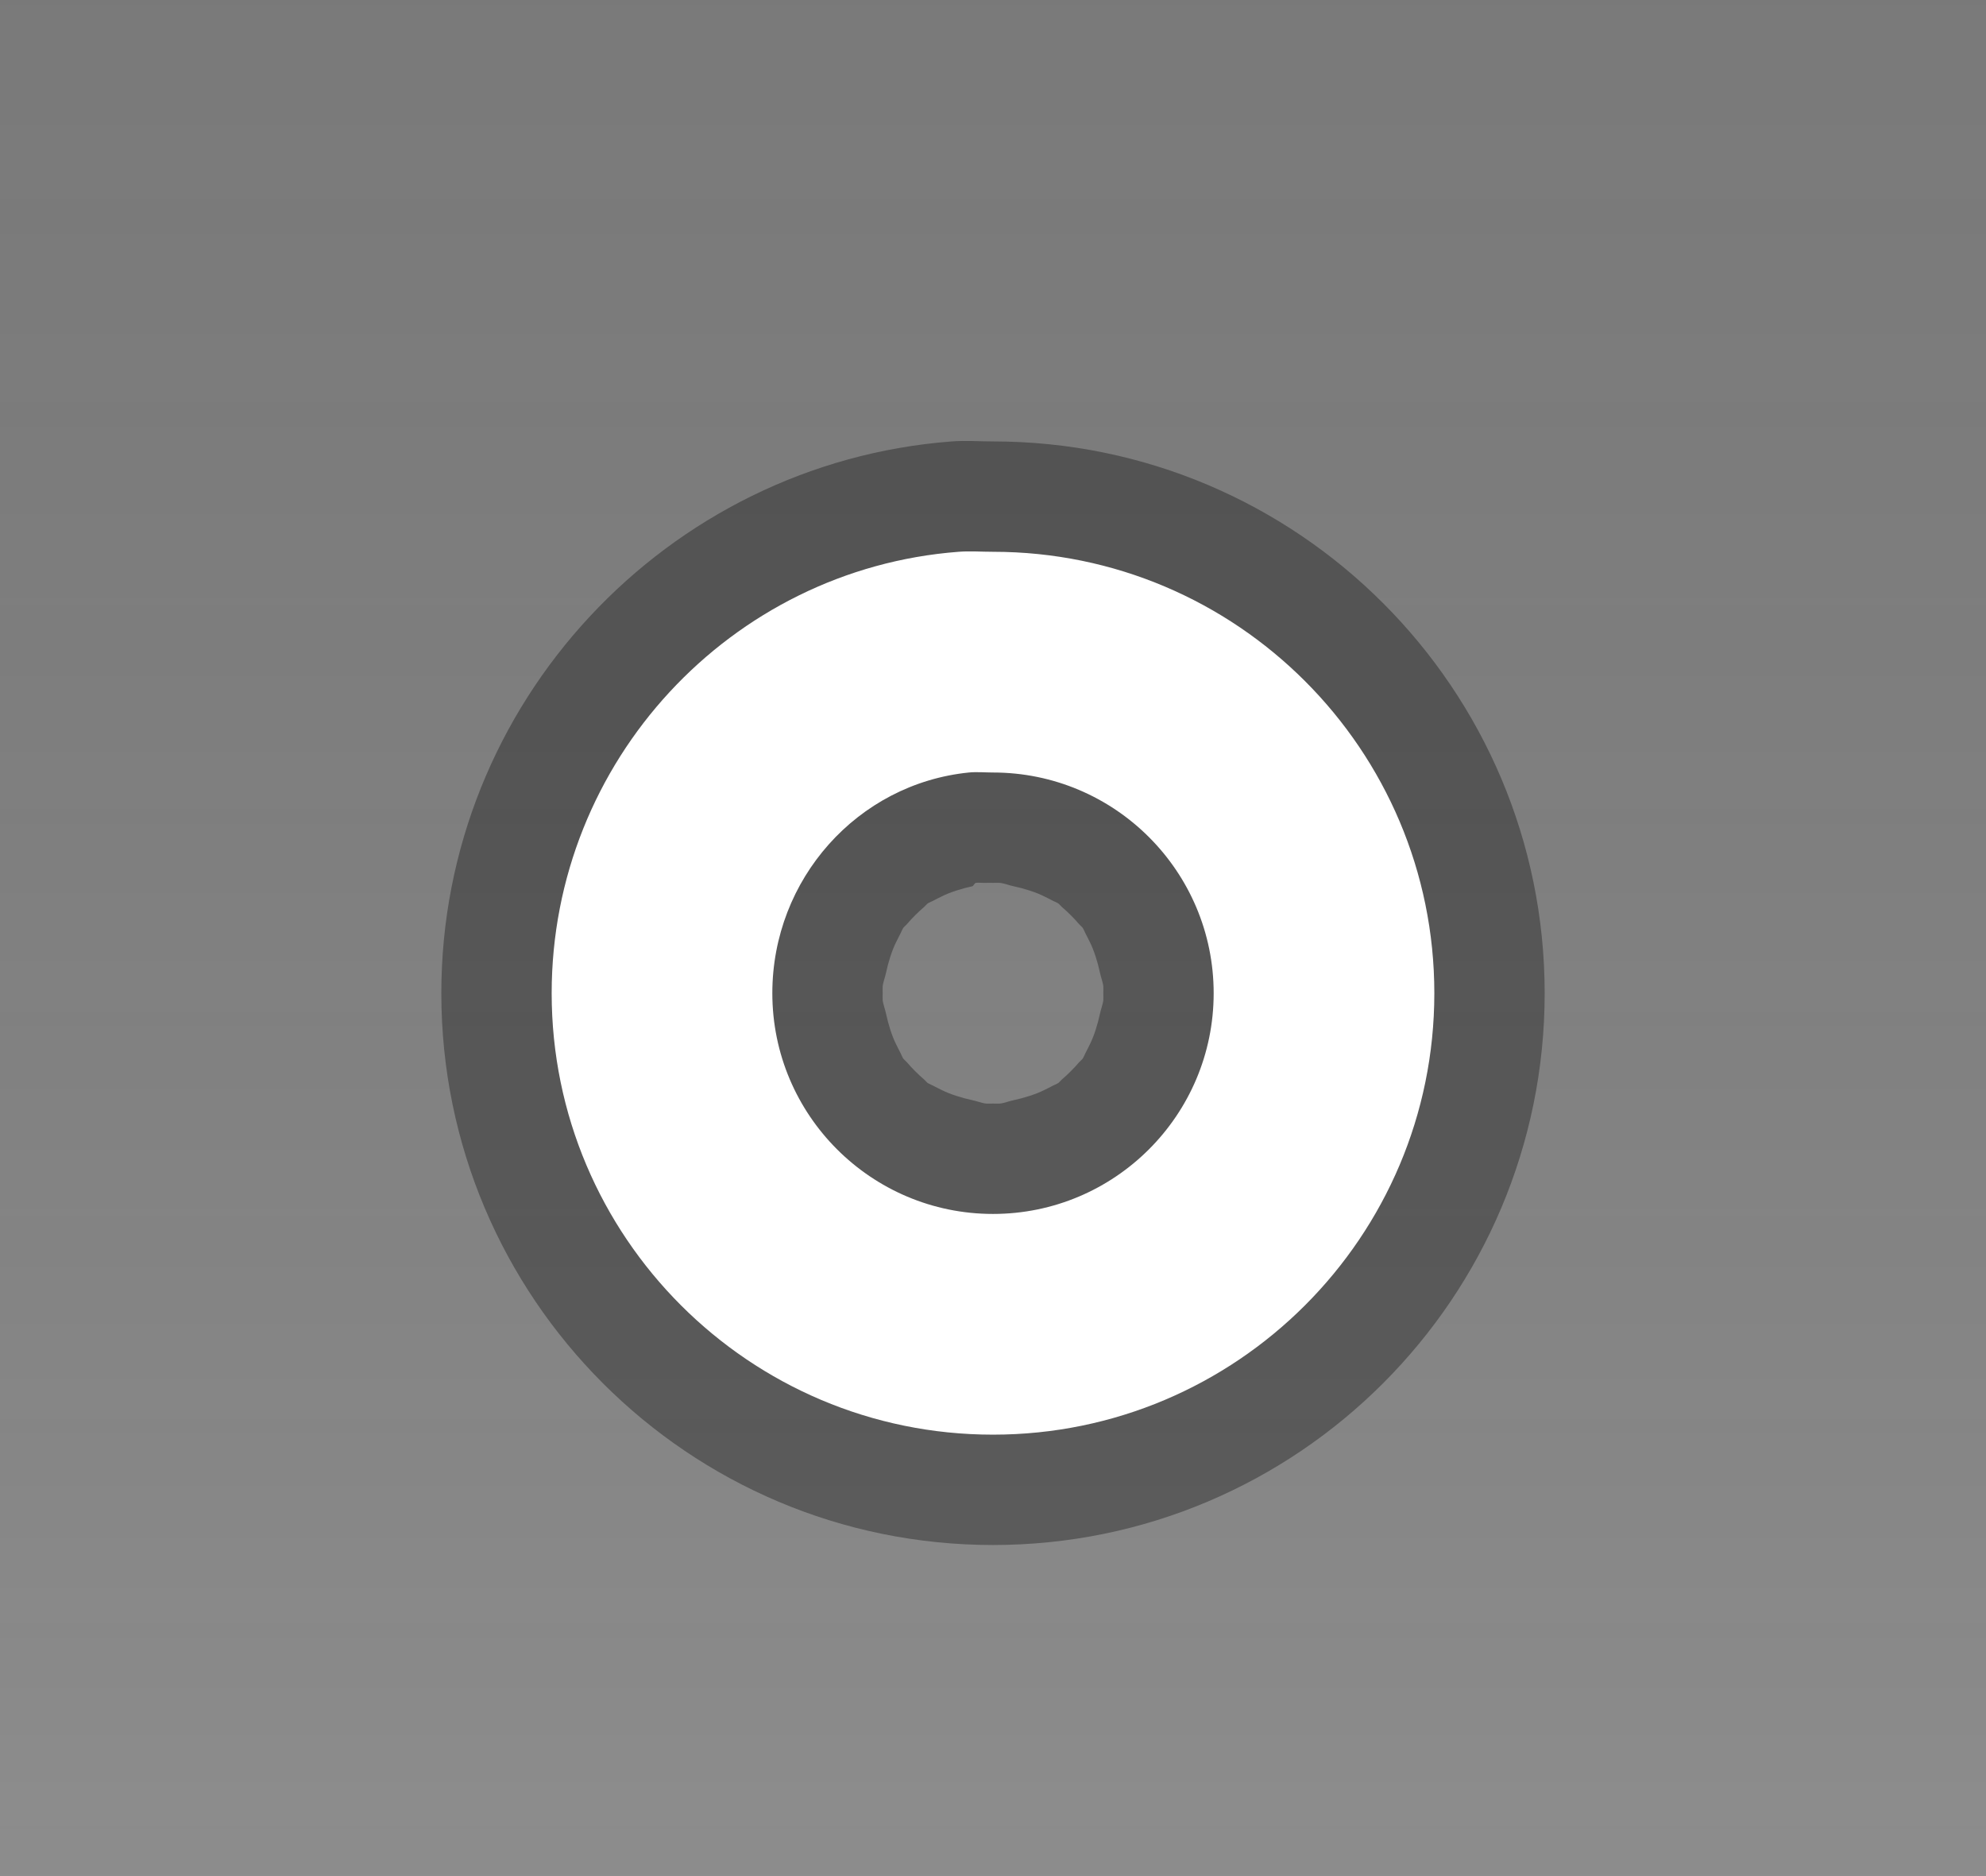 <?xml version="1.0" encoding="UTF-8" standalone="no"?>
<!-- Created with Inkscape (http://www.inkscape.org/) -->
<svg
   xmlns:dc="http://purl.org/dc/elements/1.1/"
   xmlns:cc="http://web.resource.org/cc/"
   xmlns:rdf="http://www.w3.org/1999/02/22-rdf-syntax-ns#"
   xmlns:svg="http://www.w3.org/2000/svg"
   xmlns="http://www.w3.org/2000/svg"
   xmlns:xlink="http://www.w3.org/1999/xlink"
   xmlns:sodipodi="http://sodipodi.sourceforge.net/DTD/sodipodi-0.dtd"
   xmlns:inkscape="http://www.inkscape.org/namespaces/inkscape"
   width="18"
   height="17"
   id="svg2"
   sodipodi:version="0.32"
   inkscape:version="0.44"
   version="1.0"
   sodipodi:docbase="/home/ofourdan/src/svn/xfwm4/trunk/themes/default"
   sodipodi:docname="stick-active.svg"
   inkscape:output_extension="org.inkscape.output.svg.inkscape">
  <rect width="100%" height="100%" fill="#808080" stroke="none"/>
  <defs
     id="defs4">
    <linearGradient
       id="linearGradient5847">
      <stop
         style="stop-color:#000000;stop-opacity:0.05;"
         offset="0"
         id="stop5849" />
      <stop
         id="stop5851"
         offset="1"
         style="stop-color:#ffffff;stop-opacity:0.15;" />
    </linearGradient>
    <linearGradient
       inkscape:collect="always"
       xlink:href="#linearGradient5847"
       id="linearGradient6945"
       gradientUnits="userSpaceOnUse"
       x1="4"
       y1="0.5"
       x2="4"
       y2="24"
       gradientTransform="matrix(2.5,0,0,1,-1,-4)" />
  </defs>
  <sodipodi:namedview
     id="base"
     pagecolor="#ffffff"
     bordercolor="#666666"
     borderopacity="1.0"
     inkscape:pageopacity="0.0"
     inkscape:pageshadow="2"
     inkscape:zoom="15.839192"
     inkscape:cx="3.9234648"
     inkscape:cy="6.5189125"
     inkscape:document-units="px"
     inkscape:current-layer="layer5"
     showgrid="true"
     inkscape:grid-bbox="true"
     inkscape:grid-points="true"
     gridoriginx="0px"
     gridtolerance="0.5px"
     guidetolerance="1px"
     inkscape:window-width="1280"
     inkscape:window-height="735"
     inkscape:window-x="0"
     inkscape:window-y="0"
     inkscape:guide-bbox="true"
     inkscape:guide-points="false"
     showguides="true" />
  <g
     inkscape:groupmode="layer"
     id="layer2"
     inkscape:label="Grad"
     style="display:inline">
    <path
       style="fill:url(#linearGradient6945);fill-opacity:1;fill-rule:evenodd;stroke:none;stroke-width:1;stroke-linecap:square;stroke-linejoin:miter;stroke-miterlimit:4;stroke-dasharray:none;stroke-opacity:1"
       d="M 0,-3.5 L 18,-3.5 C 18,-3.5 18,19.5 18,19.5 L 0,19.5 L 0,-3.5 z "
       id="path6057"
       sodipodi:nodetypes="ccccc" />
  </g>
  <g
     inkscape:groupmode="layer"
     id="layer5"
     inkscape:label="Shadow">
    <path
       style="fill:none;fill-opacity:0.75;fill-rule:evenodd;stroke:#000000;stroke-width:1px;stroke-linecap:square;stroke-linejoin:miter;stroke-opacity:0.15"
       d="M 0.5,19.5 L 17.5,19.5"
       id="path6989"
       sodipodi:nodetypes="ccsc" />
    <g
       style="display:inline"
       id="g1613"
       transform="translate(3,3)">
      <path
         id="path1412"
         d="M 5.625,1 C 3.044,1.197 1,3.369 1,6 C 1,8.76 3.24,11 6,11 C 8.76,11 11,8.76 11,6 C 11,3.24 8.76,1 6,1 C 5.871,1 5.752,0.99 5.625,1 z M 5.844,5 C 5.869,4.996 5.912,5.002 5.938,5 C 5.955,4.999 5.983,5 6,5 C 6.017,5 6.045,4.999 6.062,5 C 6.096,5.003 6.155,5.025 6.188,5.031 C 6.277,5.05 6.39,5.084 6.469,5.125 C 6.483,5.133 6.518,5.148 6.531,5.156 C 6.545,5.165 6.581,5.178 6.594,5.188 C 6.6,5.192 6.619,5.214 6.625,5.219 C 6.674,5.26 6.74,5.326 6.781,5.375 C 6.786,5.381 6.808,5.4 6.812,5.406 C 6.822,5.419 6.835,5.455 6.844,5.469 C 6.852,5.482 6.867,5.517 6.875,5.531 C 6.916,5.61 6.95,5.723 6.969,5.812 C 6.975,5.845 6.997,5.904 7,5.938 C 7.001,5.955 7,5.983 7,6 C 7,6.017 7.001,6.045 7,6.062 C 6.997,6.096 6.975,6.155 6.969,6.188 C 6.95,6.277 6.916,6.39 6.875,6.469 C 6.867,6.483 6.852,6.518 6.844,6.531 C 6.835,6.545 6.822,6.581 6.812,6.594 C 6.808,6.6 6.786,6.619 6.781,6.625 C 6.74,6.674 6.674,6.74 6.625,6.781 C 6.619,6.786 6.6,6.808 6.594,6.812 C 6.581,6.822 6.545,6.835 6.531,6.844 C 6.518,6.852 6.483,6.867 6.469,6.875 C 6.39,6.916 6.277,6.95 6.188,6.969 C 6.155,6.975 6.096,6.997 6.062,7 C 6.045,7.001 6.017,7 6,7 C 5.983,7 5.955,7.001 5.938,7 C 5.904,6.997 5.845,6.975 5.812,6.969 C 5.723,6.95 5.61,6.916 5.531,6.875 C 5.517,6.867 5.482,6.852 5.469,6.844 C 5.455,6.835 5.419,6.822 5.406,6.812 C 5.4,6.808 5.381,6.786 5.375,6.781 C 5.326,6.74 5.26,6.674 5.219,6.625 C 5.214,6.619 5.192,6.6 5.188,6.594 C 5.178,6.581 5.165,6.545 5.156,6.531 C 5.148,6.518 5.133,6.483 5.125,6.469 C 5.084,6.39 5.05,6.277 5.031,6.188 C 5.025,6.155 5.003,6.096 5,6.062 C 4.999,6.045 5,6.017 5,6 C 5,5.983 4.999,5.955 5,5.938 C 5.003,5.904 5.025,5.845 5.031,5.812 C 5.05,5.723 5.084,5.61 5.125,5.531 C 5.133,5.517 5.148,5.482 5.156,5.469 C 5.165,5.455 5.178,5.419 5.188,5.406 C 5.192,5.4 5.214,5.381 5.219,5.375 C 5.26,5.326 5.326,5.26 5.375,5.219 C 5.381,5.214 5.4,5.192 5.406,5.188 C 5.419,5.178 5.455,5.165 5.469,5.156 C 5.482,5.148 5.517,5.133 5.531,5.125 C 5.61,5.084 5.723,5.05 5.812,5.031 C 5.821,5.03 5.835,5.001 5.844,5 z "
         style="opacity:0.33;fill:#000000;fill-opacity:1;stroke:#000000;stroke-width:0;stroke-linecap:round;stroke-linejoin:round;stroke-miterlimit:4;stroke-dasharray:none;stroke-opacity:1" />
      <path
         id="path2287"
         d="M 5.688,2 C 3.623,2.157 2,3.896 2,6 C 2,8.208 3.792,10 6,10 C 8.208,10 10,8.208 10,6 C 10,3.792 8.208,2 6,2 C 5.896,2 5.789,1.992 5.688,2 z M 5.781,4 C 5.848,3.993 5.931,4 6,4 C 7.104,4 8,4.896 8,6 C 8,7.104 7.104,8 6,8 C 4.896,8 4,7.104 4,6 C 4,4.965 4.773,4.102 5.781,4 z "
         style="opacity:1;fill:#ffffff;fill-opacity:1;stroke:#ffffff;stroke-width:0;stroke-linecap:round;stroke-linejoin:round;stroke-miterlimit:4;stroke-dasharray:none;stroke-opacity:1" />
    </g>
  </g>
</svg>

